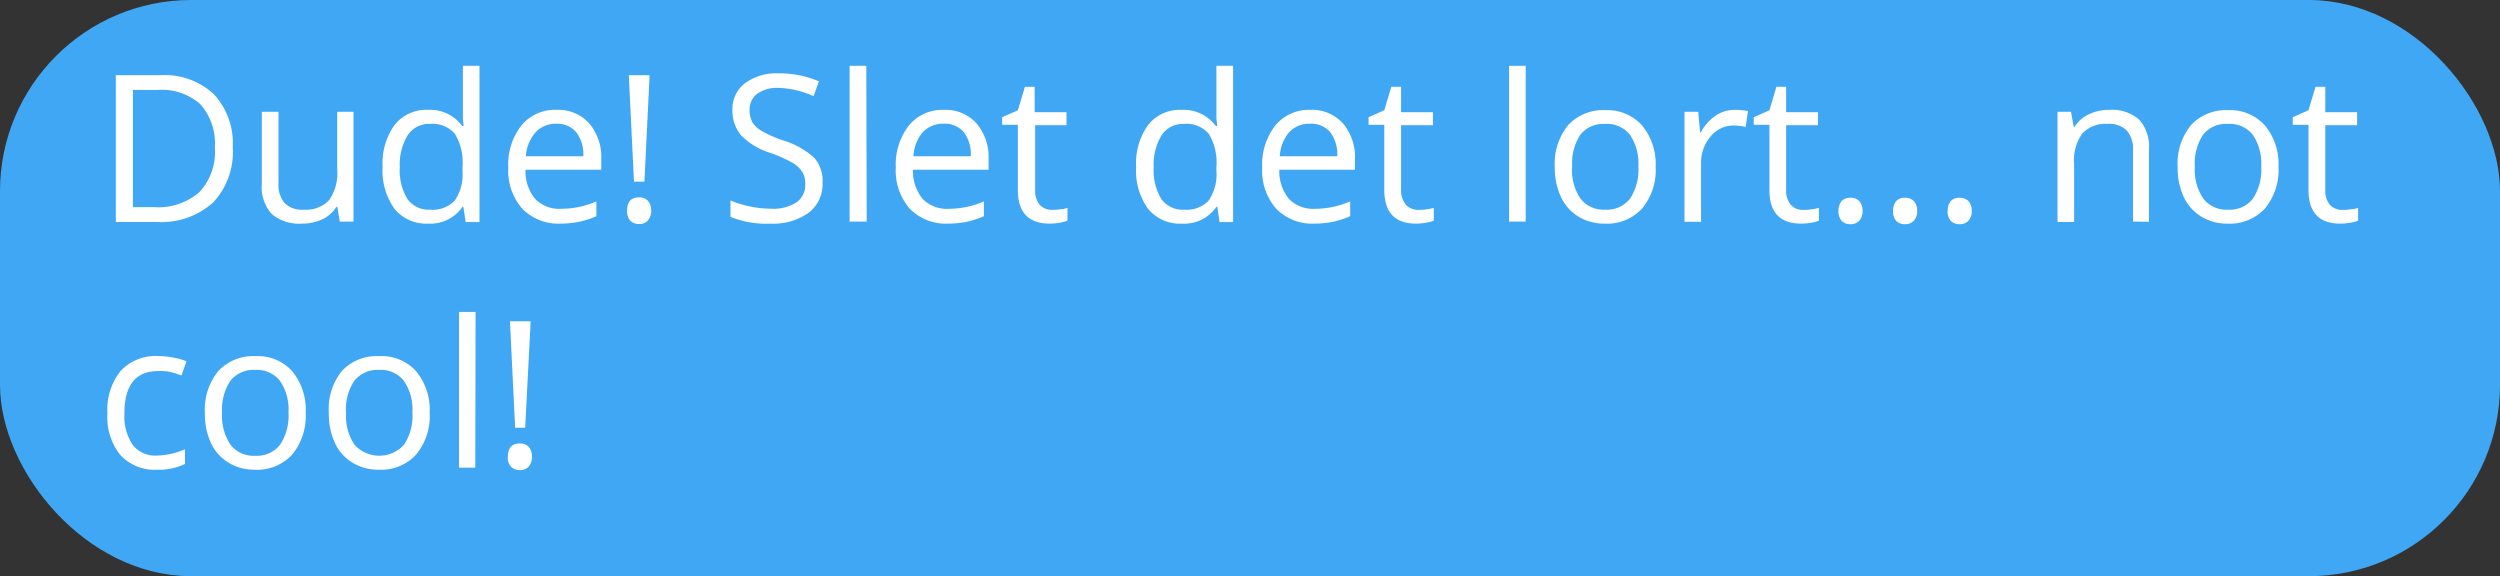 <svg id="Layer_1" data-name="Layer 1" xmlns="http://www.w3.org/2000/svg" width="256" height="59" viewBox="0 0 256 59"><rect x="0" y="0" width="256" height="59" fill="#333333" stroke="none"/><defs><style>.cls-1{fill:#3fa7f3;}.cls-2{fill:#fff;}</style></defs><title>svar 1 besked 5</title><rect class="cls-1" width="256" height="59" rx="19.58"/><path class="cls-2" d="M23.83,15.05a7.55,7.55,0,0,1-2,5.68,7.94,7.94,0,0,1-5.79,2H11.86V7.7h4.6a7.34,7.34,0,0,1,5.43,1.94A7.31,7.31,0,0,1,23.83,15.05ZM22,15.11a6.06,6.06,0,0,0-1.47-4.42,5.9,5.9,0,0,0-4.37-1.48H13.61v12h2.12a6.43,6.43,0,0,0,4.68-1.53A6,6,0,0,0,22,15.11Z"/><path class="cls-2" d="M28.52,11.45v7.29a2.91,2.91,0,0,0,.62,2.05,2.52,2.52,0,0,0,2,.68,3.22,3.22,0,0,0,2.58-1,4.88,4.88,0,0,0,.81-3.15V11.45H36.2V22.69H34.79l-.25-1.51h-.09A3.41,3.41,0,0,1,33,22.46a4.93,4.93,0,0,1-2.12.44,4.3,4.3,0,0,1-3.07-1,4.15,4.15,0,0,1-1-3.12V11.45Z"/><path class="cls-2" d="M47.45,21.18h-.09a4,4,0,0,1-3.53,1.72,4.19,4.19,0,0,1-3.43-1.51,6.68,6.68,0,0,1-1.22-4.29,6.72,6.72,0,0,1,1.23-4.31,4.12,4.12,0,0,1,3.42-1.54,4.07,4.07,0,0,1,3.51,1.66h.13l-.07-.81,0-.79V6.74h1.7v16H47.68Zm-3.4.29a3.09,3.09,0,0,0,2.53-.95,4.8,4.8,0,0,0,.78-3.06V17.1a5.65,5.65,0,0,0-.79-3.41,3,3,0,0,0-2.54-1,2.6,2.6,0,0,0-2.29,1.17,5.76,5.76,0,0,0-.8,3.28,5.58,5.58,0,0,0,.79,3.25A2.66,2.66,0,0,0,44.05,21.47Z"/><path class="cls-2" d="M57.42,22.9a5.17,5.17,0,0,1-3.93-1.52,5.88,5.88,0,0,1-1.44-4.22,6.45,6.45,0,0,1,1.34-4.31A4.43,4.43,0,0,1,57,11.25a4.22,4.22,0,0,1,3.34,1.39,5.31,5.31,0,0,1,1.23,3.66v1.08H53.81a4.48,4.48,0,0,0,1,3,3.43,3.43,0,0,0,2.67,1,9,9,0,0,0,3.59-.76v1.52a9.44,9.44,0,0,1-1.71.56A9.7,9.7,0,0,1,57.42,22.9ZM57,12.67a2.82,2.82,0,0,0-2.16.88A4.1,4.1,0,0,0,53.85,16h5.88A3.73,3.73,0,0,0,59,13.53,2.53,2.53,0,0,0,57,12.67Z"/><path class="cls-2" d="M64.21,21.6c0-.93.41-1.39,1.23-1.39a1.18,1.18,0,0,1,.92.36,1.51,1.51,0,0,1,.32,1,1.46,1.46,0,0,1-.33,1,1.14,1.14,0,0,1-.91.37,1.25,1.25,0,0,1-.88-.32A1.42,1.42,0,0,1,64.21,21.6Zm1.78-3H64.92L64.39,7.7h2.13Z"/><path class="cls-2" d="M84.23,18.7a3.67,3.67,0,0,1-1.43,3.09,6.23,6.23,0,0,1-3.9,1.11,9.75,9.75,0,0,1-4.1-.69V20.53a11,11,0,0,0,2,.61,10.63,10.63,0,0,0,2.15.23,4.36,4.36,0,0,0,2.63-.66,2.17,2.17,0,0,0,.88-1.84,2.36,2.36,0,0,0-.31-1.28,2.94,2.94,0,0,0-1-.92,14.14,14.14,0,0,0-2.23-1,7.21,7.21,0,0,1-3-1.77A3.93,3.93,0,0,1,75,11.27a3.31,3.31,0,0,1,1.3-2.76,5.42,5.42,0,0,1,3.44-1,10.34,10.34,0,0,1,4.12.82l-.55,1.52A9.29,9.29,0,0,0,79.7,9a3.47,3.47,0,0,0-2.16.6,2,2,0,0,0-.78,1.65,2.58,2.58,0,0,0,.29,1.28,2.69,2.69,0,0,0,1,.91,13,13,0,0,0,2.08.92,8.32,8.32,0,0,1,3.25,1.8A3.55,3.55,0,0,1,84.23,18.7Z"/><path class="cls-2" d="M88.75,22.69H87V6.74h1.71Z"/><path class="cls-2" d="M97.1,22.9a5.17,5.17,0,0,1-3.93-1.52,5.88,5.88,0,0,1-1.44-4.22,6.5,6.5,0,0,1,1.34-4.31,4.43,4.43,0,0,1,3.59-1.6A4.24,4.24,0,0,1,100,12.64a5.31,5.31,0,0,1,1.23,3.66v1.08H93.49a4.48,4.48,0,0,0,1,3,3.47,3.47,0,0,0,2.68,1,8.93,8.93,0,0,0,3.58-.76v1.52a9.61,9.61,0,0,1-1.7.56A9.88,9.88,0,0,1,97.1,22.9Zm-.46-10.23a2.82,2.82,0,0,0-2.16.88A4.1,4.1,0,0,0,93.54,16h5.87a3.73,3.73,0,0,0-.72-2.47A2.53,2.53,0,0,0,96.64,12.67Z"/><path class="cls-2" d="M107.77,21.49a4.94,4.94,0,0,0,.87-.07c.28,0,.5-.09.67-.13v1.3a3.24,3.24,0,0,1-.82.22,5.93,5.93,0,0,1-1,.09q-3.26,0-3.26-3.44V12.78h-1.61V12l1.61-.71.72-2.4h1v2.6h3.26v1.33H106v6.61a2.28,2.28,0,0,0,.48,1.56A1.71,1.71,0,0,0,107.77,21.49Z"/><path class="cls-2" d="M124.66,21.18h-.1A4,4,0,0,1,121,22.9a4.18,4.18,0,0,1-3.43-1.51,6.62,6.62,0,0,1-1.23-4.29,6.72,6.72,0,0,1,1.23-4.31A4.13,4.13,0,0,1,121,11.25a4.07,4.07,0,0,1,3.5,1.66h.14l-.08-.81,0-.79V6.74h1.71v16h-1.39Zm-3.41.29a3.08,3.08,0,0,0,2.53-.95,4.8,4.8,0,0,0,.78-3.06V17.1a5.65,5.65,0,0,0-.79-3.41,3,3,0,0,0-2.54-1,2.6,2.6,0,0,0-2.29,1.17,5.76,5.76,0,0,0-.8,3.28,5.58,5.58,0,0,0,.79,3.25A2.66,2.66,0,0,0,121.25,21.47Z"/><path class="cls-2" d="M134.62,22.9a5.17,5.17,0,0,1-3.93-1.52,5.88,5.88,0,0,1-1.44-4.22,6.5,6.5,0,0,1,1.34-4.31,4.43,4.43,0,0,1,3.59-1.6,4.22,4.22,0,0,1,3.34,1.39,5.31,5.31,0,0,1,1.23,3.66v1.08H131a4.48,4.48,0,0,0,1,3,3.46,3.46,0,0,0,2.67,1,9,9,0,0,0,3.59-.76v1.52a9.61,9.61,0,0,1-1.7.56A9.88,9.88,0,0,1,134.62,22.9Zm-.46-10.23a2.82,2.82,0,0,0-2.16.88,4.17,4.17,0,0,0-.95,2.45h5.88a3.73,3.73,0,0,0-.72-2.47A2.53,2.53,0,0,0,134.16,12.67Z"/><path class="cls-2" d="M145.29,21.49a4.94,4.94,0,0,0,.87-.07,6.4,6.4,0,0,0,.66-.13v1.3a3,3,0,0,1-.81.22,5.93,5.93,0,0,1-1,.09q-3.25,0-3.26-3.44V12.78h-1.61V12l1.61-.71.72-2.4h1v2.6h3.26v1.33h-3.26v6.61A2.28,2.28,0,0,0,144,21,1.7,1.7,0,0,0,145.29,21.49Z"/><path class="cls-2" d="M156.23,22.69h-1.7V6.74h1.7Z"/><path class="cls-2" d="M169.54,17.06a6.17,6.17,0,0,1-1.39,4.29,4.86,4.86,0,0,1-3.82,1.55,5.08,5.08,0,0,1-2.68-.71,4.63,4.63,0,0,1-1.8-2,7,7,0,0,1-.64-3.1,6.22,6.22,0,0,1,1.37-4.28,4.88,4.88,0,0,1,3.82-1.53,4.75,4.75,0,0,1,3.75,1.57A6.19,6.19,0,0,1,169.54,17.06Zm-8.56,0a5.28,5.28,0,0,0,.86,3.28,3,3,0,0,0,2.53,1.13,3,3,0,0,0,2.54-1.12,5.38,5.38,0,0,0,.86-3.29,5.25,5.25,0,0,0-.86-3.25,3,3,0,0,0-2.56-1.12,3,3,0,0,0-2.52,1.1A5.26,5.26,0,0,0,161,17.06Z"/><path class="cls-2" d="M177.65,11.25a6.81,6.81,0,0,1,1.34.12L178.76,13a6,6,0,0,0-1.23-.15,3,3,0,0,0-2.34,1.1,4.08,4.08,0,0,0-1,2.76v6h-1.7V11.45h1.41l.19,2.09h.08a4.94,4.94,0,0,1,1.51-1.7A3.44,3.44,0,0,1,177.65,11.25Z"/><path class="cls-2" d="M184.72,21.49a5.14,5.14,0,0,0,.88-.07,6.4,6.4,0,0,0,.66-.13v1.3a3,3,0,0,1-.81.22,6,6,0,0,1-1,.09c-2.18,0-3.26-1.15-3.26-3.44V12.78h-1.61V12l1.61-.71.71-2.4h1v2.6h3.26v1.33h-3.26v6.61A2.28,2.28,0,0,0,183.4,21,1.68,1.68,0,0,0,184.72,21.49Z"/><path class="cls-2" d="M188.26,21.6a1.59,1.59,0,0,1,.31-1,1.16,1.16,0,0,1,.9-.35,1.23,1.23,0,0,1,.93.35,1.49,1.49,0,0,1,.33,1,1.42,1.42,0,0,1-.34,1,1.19,1.19,0,0,1-.92.36,1.2,1.2,0,0,1-.86-.32A1.42,1.42,0,0,1,188.26,21.6Z"/><path class="cls-2" d="M193.85,21.6a1.54,1.54,0,0,1,.31-1,1.16,1.16,0,0,1,.9-.35,1.23,1.23,0,0,1,.93.35,1.49,1.49,0,0,1,.33,1,1.42,1.42,0,0,1-.34,1,1.19,1.19,0,0,1-.92.36,1.24,1.24,0,0,1-.87-.32A1.42,1.42,0,0,1,193.85,21.6Z"/><path class="cls-2" d="M199.44,21.6a1.54,1.54,0,0,1,.31-1,1.16,1.16,0,0,1,.9-.35,1.26,1.26,0,0,1,.93.35,1.49,1.49,0,0,1,.33,1,1.42,1.42,0,0,1-.34,1,1.21,1.21,0,0,1-.92.36,1.24,1.24,0,0,1-.87-.32A1.42,1.42,0,0,1,199.44,21.6Z"/><path class="cls-2" d="M218.42,22.69V15.42a2.93,2.93,0,0,0-.63-2.05,2.56,2.56,0,0,0-2-.68,3.22,3.22,0,0,0-2.58,1,4.77,4.77,0,0,0-.82,3.14v5.9h-1.7V11.45h1.38l.28,1.54h.08a3.56,3.56,0,0,1,1.47-1.29,4.79,4.79,0,0,1,2.1-.45,4.22,4.22,0,0,1,3.05,1,4.13,4.13,0,0,1,1,3.13v7.33Z"/><path class="cls-2" d="M233.32,17.06a6.22,6.22,0,0,1-1.39,4.29,4.87,4.87,0,0,1-3.82,1.55,5.08,5.08,0,0,1-2.68-.71,4.71,4.71,0,0,1-1.81-2,7.15,7.15,0,0,1-.63-3.1,6.22,6.22,0,0,1,1.37-4.28,4.88,4.88,0,0,1,3.82-1.53,4.75,4.75,0,0,1,3.75,1.57A6.19,6.19,0,0,1,233.32,17.06Zm-8.57,0a5.28,5.28,0,0,0,.87,3.28,3,3,0,0,0,2.53,1.13,3,3,0,0,0,2.54-1.12,5.38,5.38,0,0,0,.86-3.29,5.25,5.25,0,0,0-.86-3.25,3,3,0,0,0-2.56-1.12,3,3,0,0,0-2.53,1.1A5.32,5.32,0,0,0,224.75,17.06Z"/><path class="cls-2" d="M239.93,21.49a4.94,4.94,0,0,0,.87-.07c.28,0,.5-.09.67-.13v1.3a3.24,3.24,0,0,1-.82.22,5.93,5.93,0,0,1-1,.09q-3.26,0-3.26-3.44V12.78h-1.61V12l1.61-.71.72-2.4h1v2.6h3.26v1.33h-3.26v6.61a2.23,2.23,0,0,0,.49,1.56A1.68,1.68,0,0,0,239.93,21.49Z"/><path class="cls-2" d="M16.1,48.1a4.77,4.77,0,0,1-3.78-1.51A6.17,6.17,0,0,1,11,42.34,6.32,6.32,0,0,1,12.34,38a4.89,4.89,0,0,1,3.87-1.54,8.1,8.1,0,0,1,1.62.17A5.92,5.92,0,0,1,19.1,37l-.52,1.45a8.44,8.44,0,0,0-1.23-.38A5.44,5.44,0,0,0,16.17,38c-2.28,0-3.43,1.45-3.43,4.36a5.19,5.19,0,0,0,.84,3.18,2.91,2.91,0,0,0,2.48,1.11A7.5,7.5,0,0,0,18.94,46v1.51A6.13,6.13,0,0,1,16.1,48.1Z"/><path class="cls-2" d="M31.3,42.26a6.21,6.21,0,0,1-1.38,4.29A4.87,4.87,0,0,1,26.1,48.1a5.08,5.08,0,0,1-2.68-.71,4.71,4.71,0,0,1-1.81-2,7.15,7.15,0,0,1-.63-3.1A6.22,6.22,0,0,1,22.35,38a4.88,4.88,0,0,1,3.82-1.53A4.72,4.72,0,0,1,29.91,38,6.14,6.14,0,0,1,31.3,42.26Zm-8.56,0a5.35,5.35,0,0,0,.86,3.28,3,3,0,0,0,2.54,1.13,3,3,0,0,0,2.53-1.12,5.31,5.31,0,0,0,.87-3.29A5.18,5.18,0,0,0,28.67,39a3,3,0,0,0-2.55-1.12A3,3,0,0,0,23.59,39,5.32,5.32,0,0,0,22.74,42.26Z"/><path class="cls-2" d="M44,42.26a6.17,6.17,0,0,1-1.39,4.29,4.86,4.86,0,0,1-3.82,1.55,5.08,5.08,0,0,1-2.68-.71,4.63,4.63,0,0,1-1.8-2,7,7,0,0,1-.64-3.1A6.17,6.17,0,0,1,35,38a4.84,4.84,0,0,1,3.81-1.53A4.75,4.75,0,0,1,42.6,38,6.19,6.19,0,0,1,44,42.26Zm-8.56,0a5.28,5.28,0,0,0,.86,3.28,3.42,3.42,0,0,0,5.07,0,5.31,5.31,0,0,0,.86-3.29A5.18,5.18,0,0,0,41.36,39a3,3,0,0,0-2.56-1.12A3,3,0,0,0,36.28,39,5.26,5.26,0,0,0,35.43,42.26Z"/><path class="cls-2" d="M48.67,47.89H47V31.94h1.7Z"/><path class="cls-2" d="M52,46.8c0-.92.41-1.39,1.23-1.39a1.19,1.19,0,0,1,.92.36,1.51,1.51,0,0,1,.32,1,1.46,1.46,0,0,1-.33,1,1.14,1.14,0,0,1-.91.37,1.25,1.25,0,0,1-.88-.32A1.38,1.38,0,0,1,52,46.8Zm1.78-3H52.75L52.22,32.9h2.12Z"/></svg>